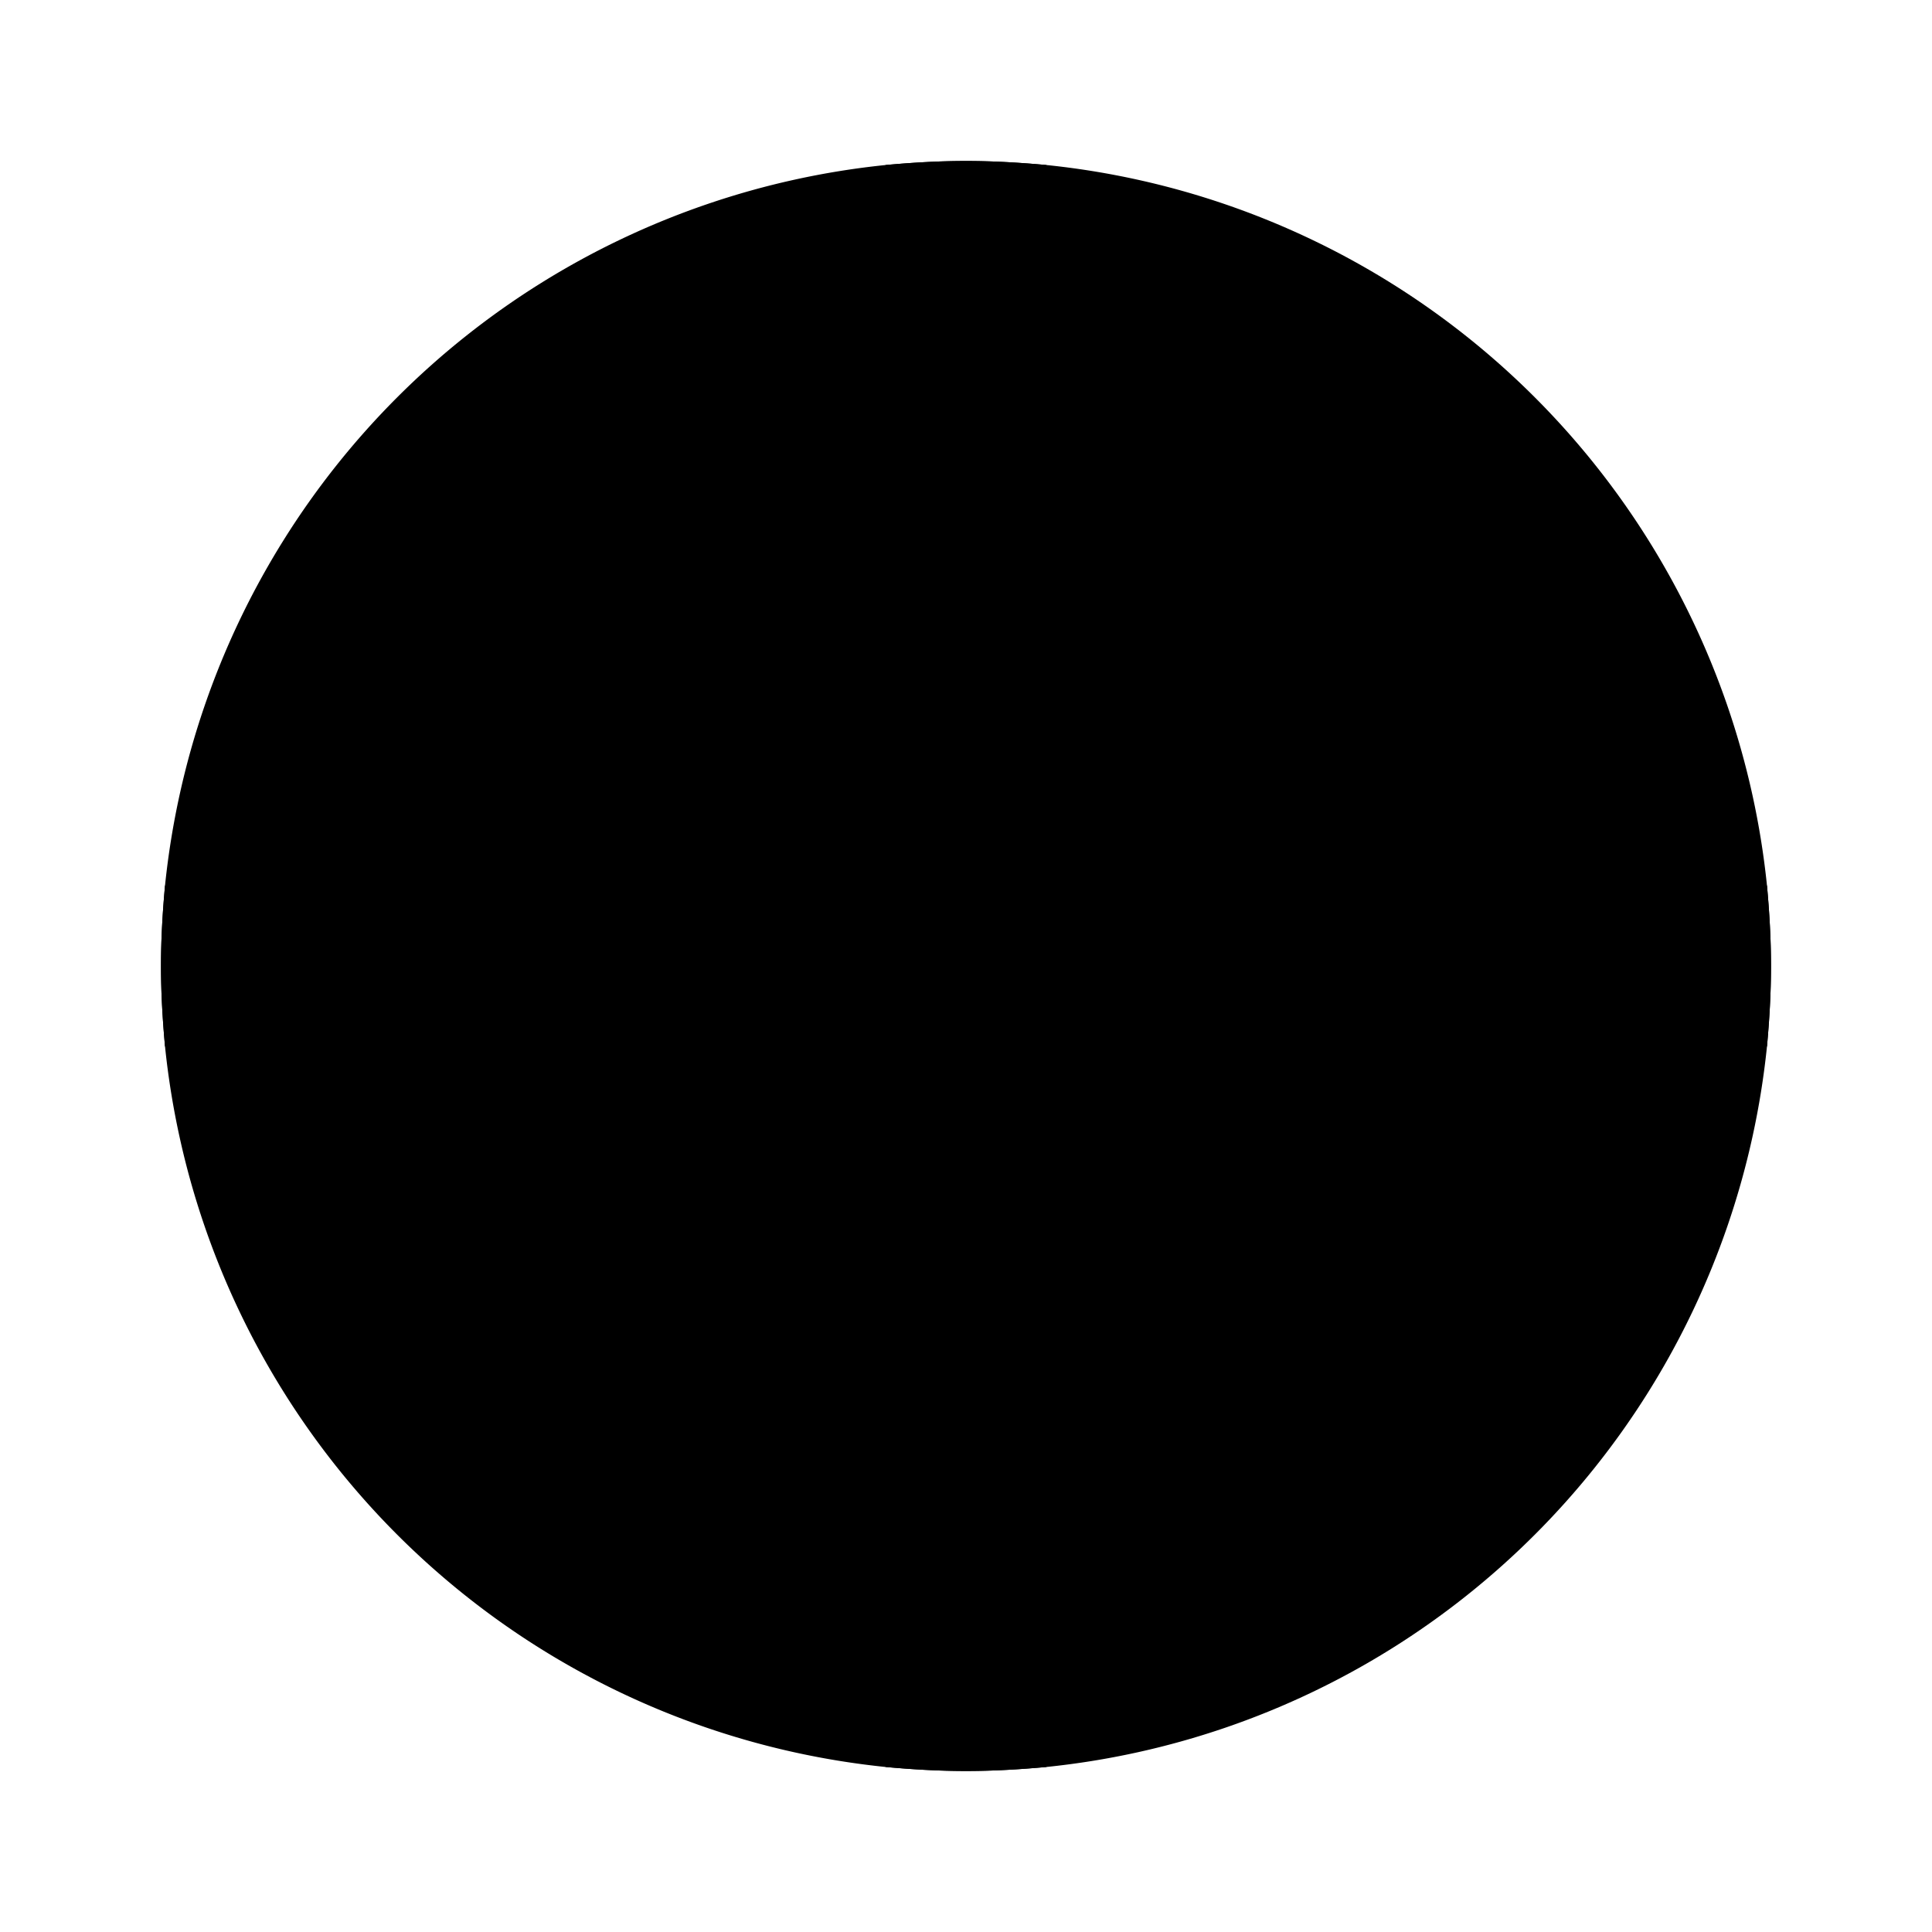 <svg xmlns="http://www.w3.org/2000/svg" viewBox="0 0 24 24"><path class="uim-quaternary" d="M21.95,11A10.03,10.03,0,0,0,13,2.05C12.67,2.02,12.34,2,12,2s-.67.02-1,.05A10.03,10.03,0,0,0,2.05,11c-.03.33-.05.66-.05,1s.02.67.05,1A10.03,10.03,0,0,0,11,21.95c.33.03.66.05,1,.05s.67-.02,1-.05A10.03,10.03,0,0,0,21.95,13c.03-.33.05-.66.05-1S21.98,11.33,21.95,11Z"/><path class="uim-tertiary" d="M13 19v2.95c-.33.03-.66.05-1 .05s-.67-.02-1-.05V19a1 1 0 0 1 2 0zM13 2.05V5a1 1 0 0 1-2 0V2.05C11.33 2.02 11.66 2 12 2S12.67 2.02 13 2.05zM6 12a1.003 1.003 0 0 1-1 1H2.05c-.03-.33-.05-.66-.05-1s.02-.67.05-1H5A1.003 1.003 0 0 1 6 12zM22 12c0 .34-.02.67-.05 1H19a1 1 0 0 1 0-2h2.95C21.98 11.33 22 11.66 22 12z"/><path class="uim-primary" d="M8.465,16.535A1.0 1,0,0,1,7.546,15.142L9.667,10.192a.995.995,0,0,1,.525-.525L15.142,7.546a1.0 1,0,0,1,1.312,1.312L14.333,13.808a.995.995,0,0,1-.525.525L8.858,16.454A.993.993,0,0,1,8.465,16.535Z"/></svg>